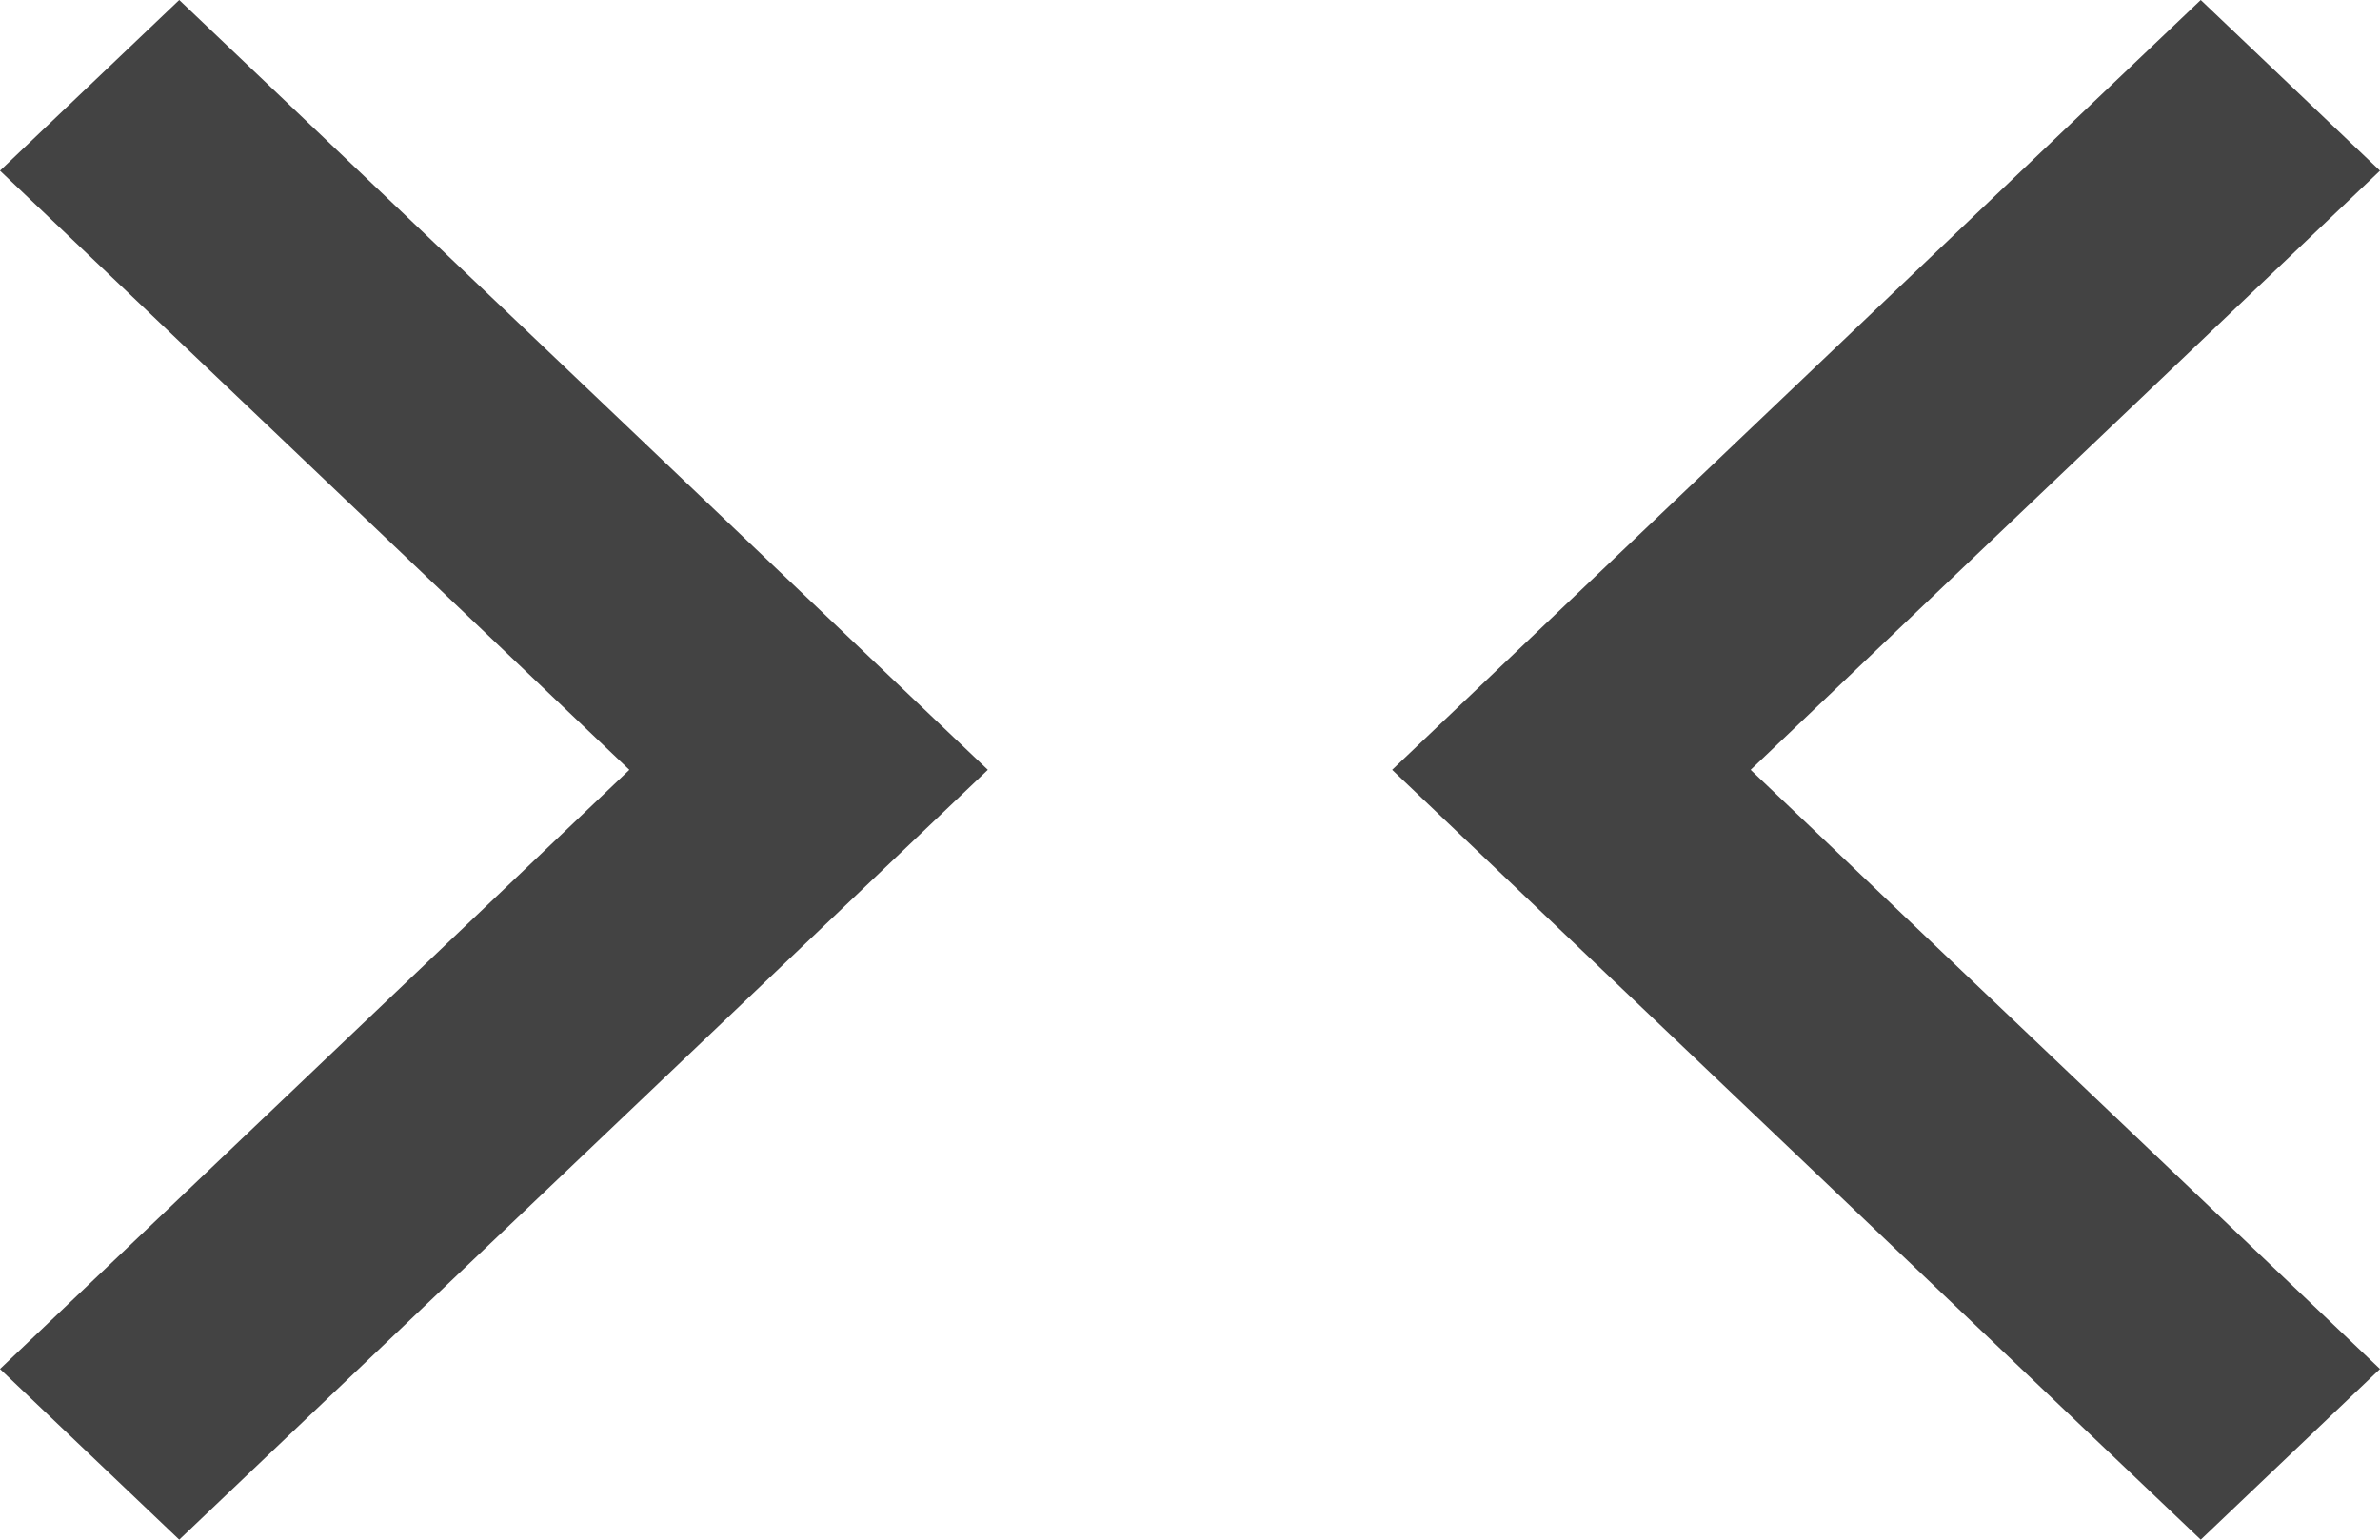 <svg width="51" height="33" viewBox="0 0 51 33" fill="none" xmlns="http://www.w3.org/2000/svg">
<path d="M47.159 0L29.832 16.5L47.159 33L51 29.342L37.514 16.5L51 3.658L47.159 0ZM0 3.658L13.486 16.5L0 29.342L3.841 33L21.168 16.5L3.841 0L0 3.658Z" fill="#434343"/>
</svg>
